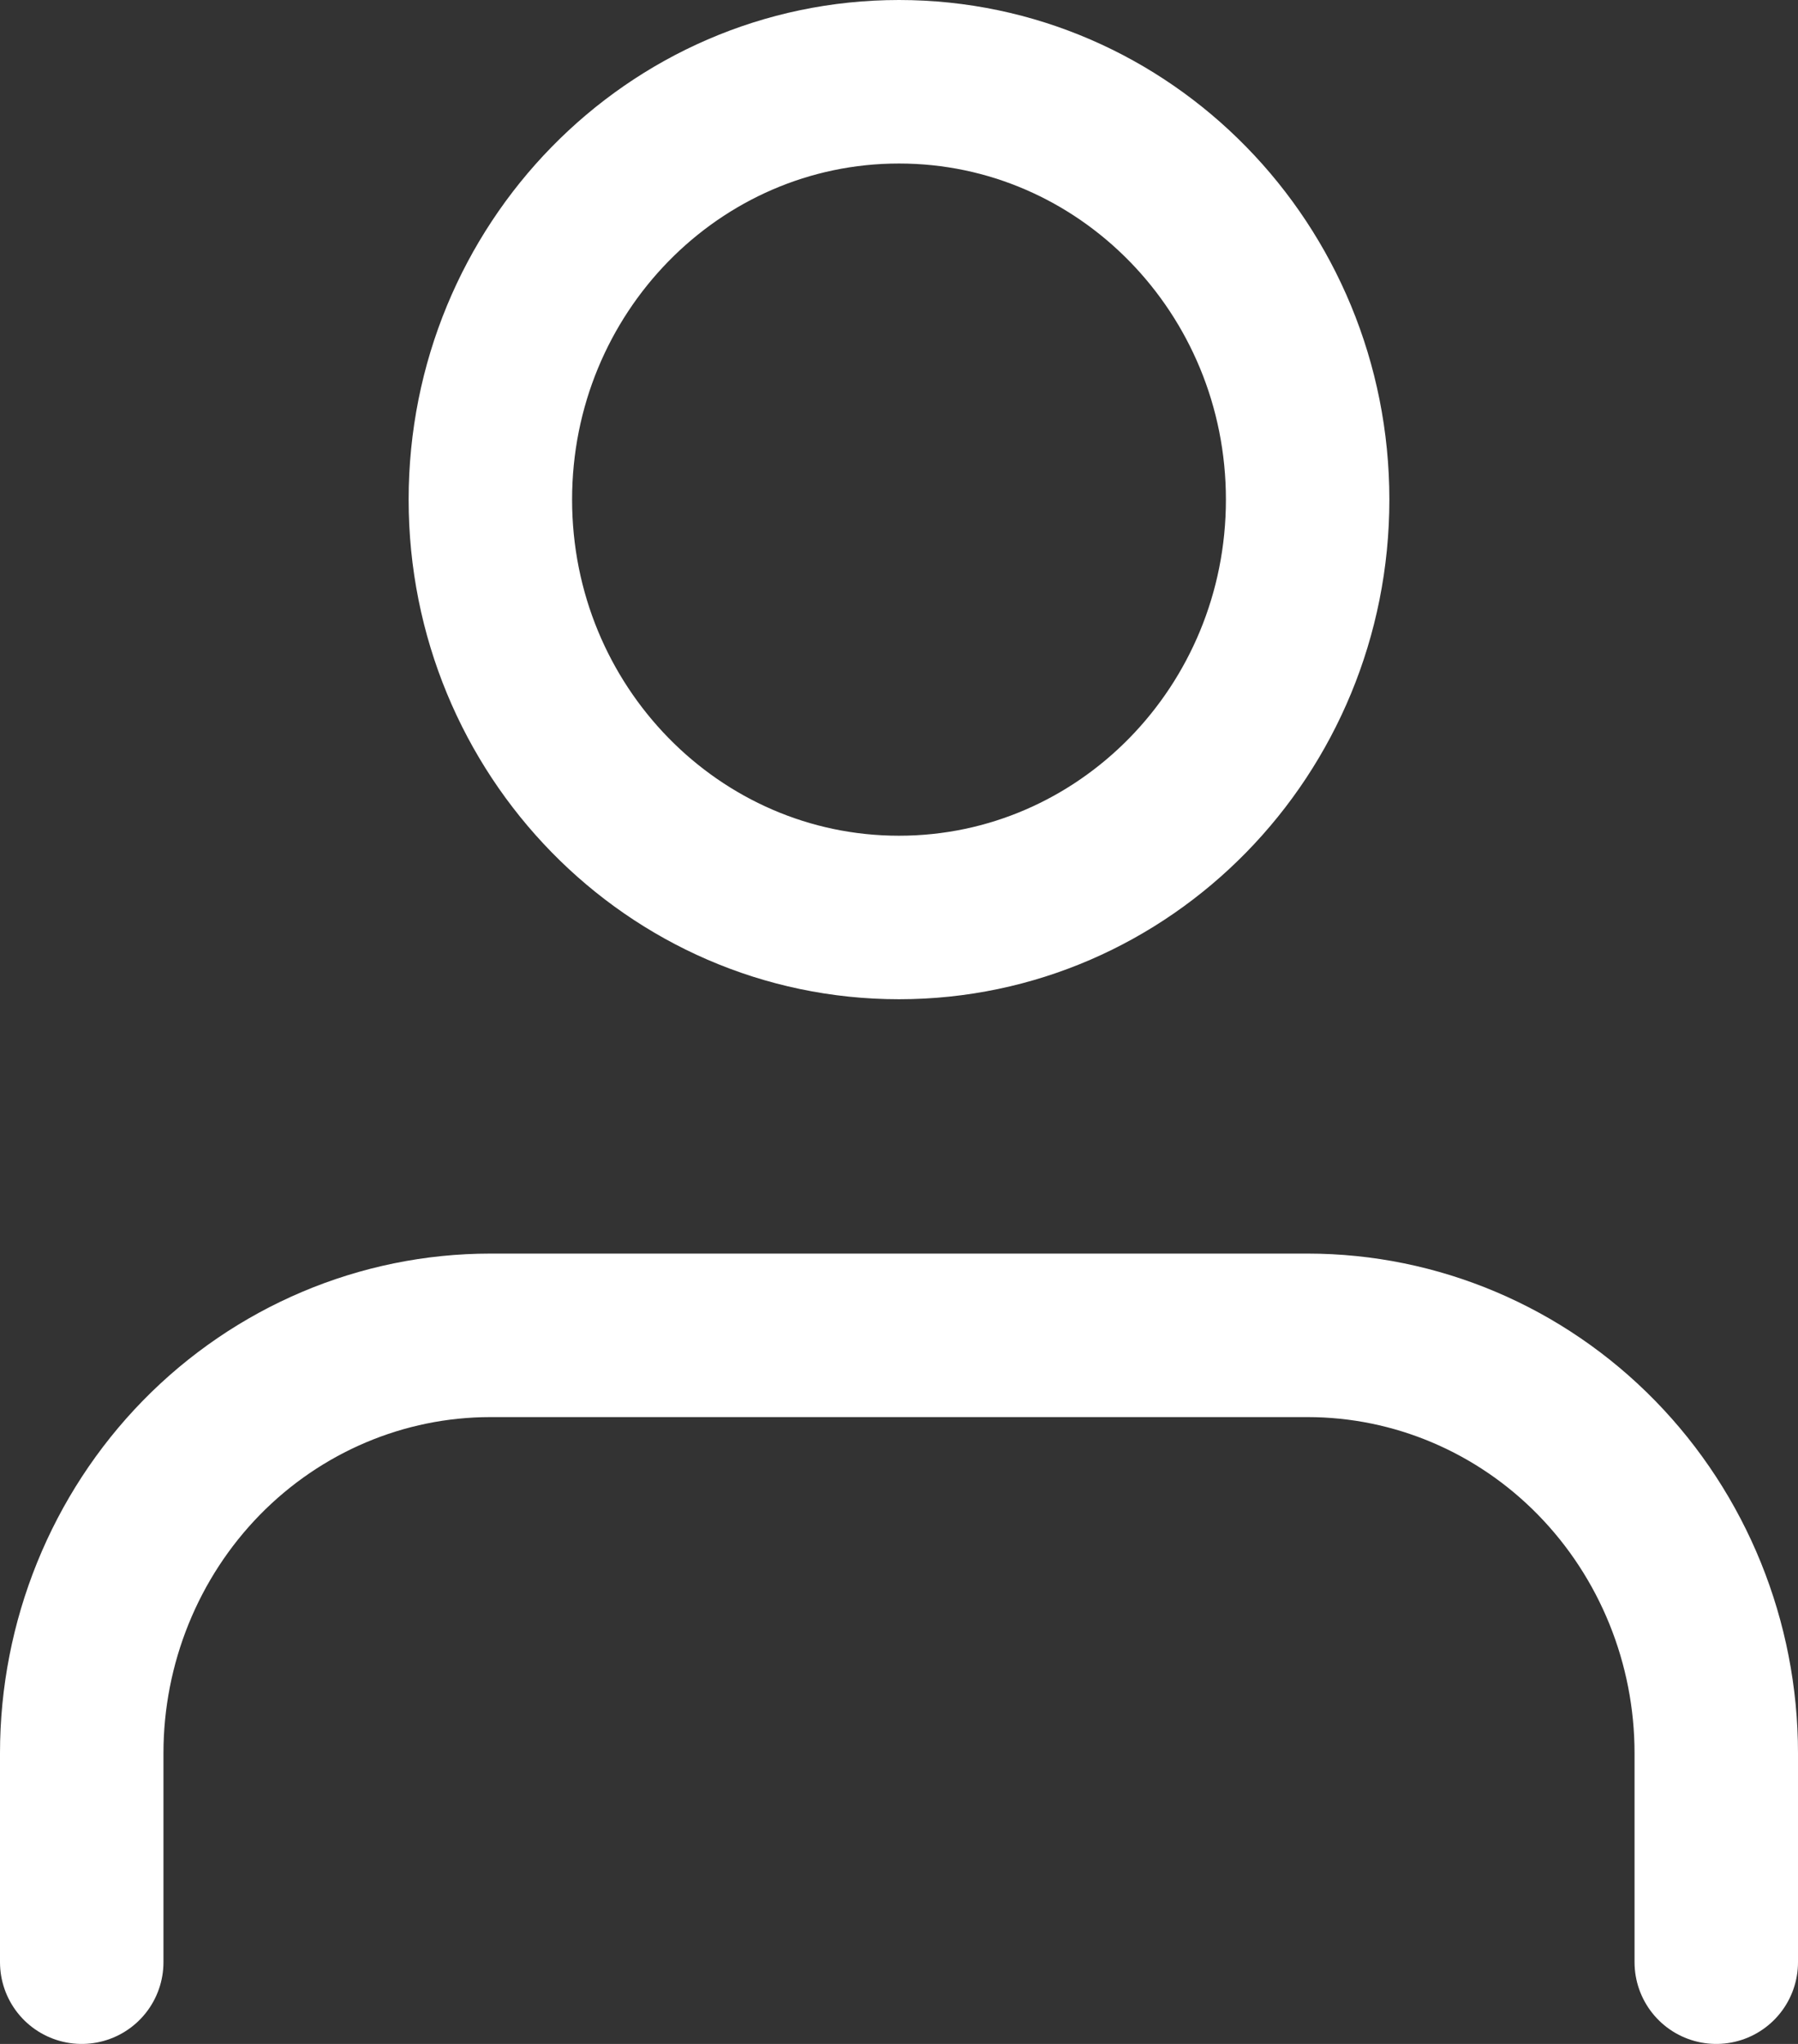 <svg width="22" height="25" viewBox="0 0 22 25" fill="none" xmlns="http://www.w3.org/2000/svg">
<rect x="0" y="0" width="22" height="25" fill="#333333" stroke="none"/>
<path d="M21 24V21.444C21 20.089 20.473 18.789 19.535 17.83C18.598 16.872 17.326 16.333 16 16.333H6C4.674 16.333 3.402 16.872 2.464 17.83C1.527 18.789 1 20.089 1 21.444V24M16 6.111C16 8.934 13.761 11.222 11 11.222C8.239 11.222 6 8.934 6 6.111C6 3.288 8.239 1 11 1C13.761 1 16 3.288 16 6.111Z" stroke="white" stroke-width="2" stroke-linecap="round" stroke-linejoin="round"/>
</svg>
